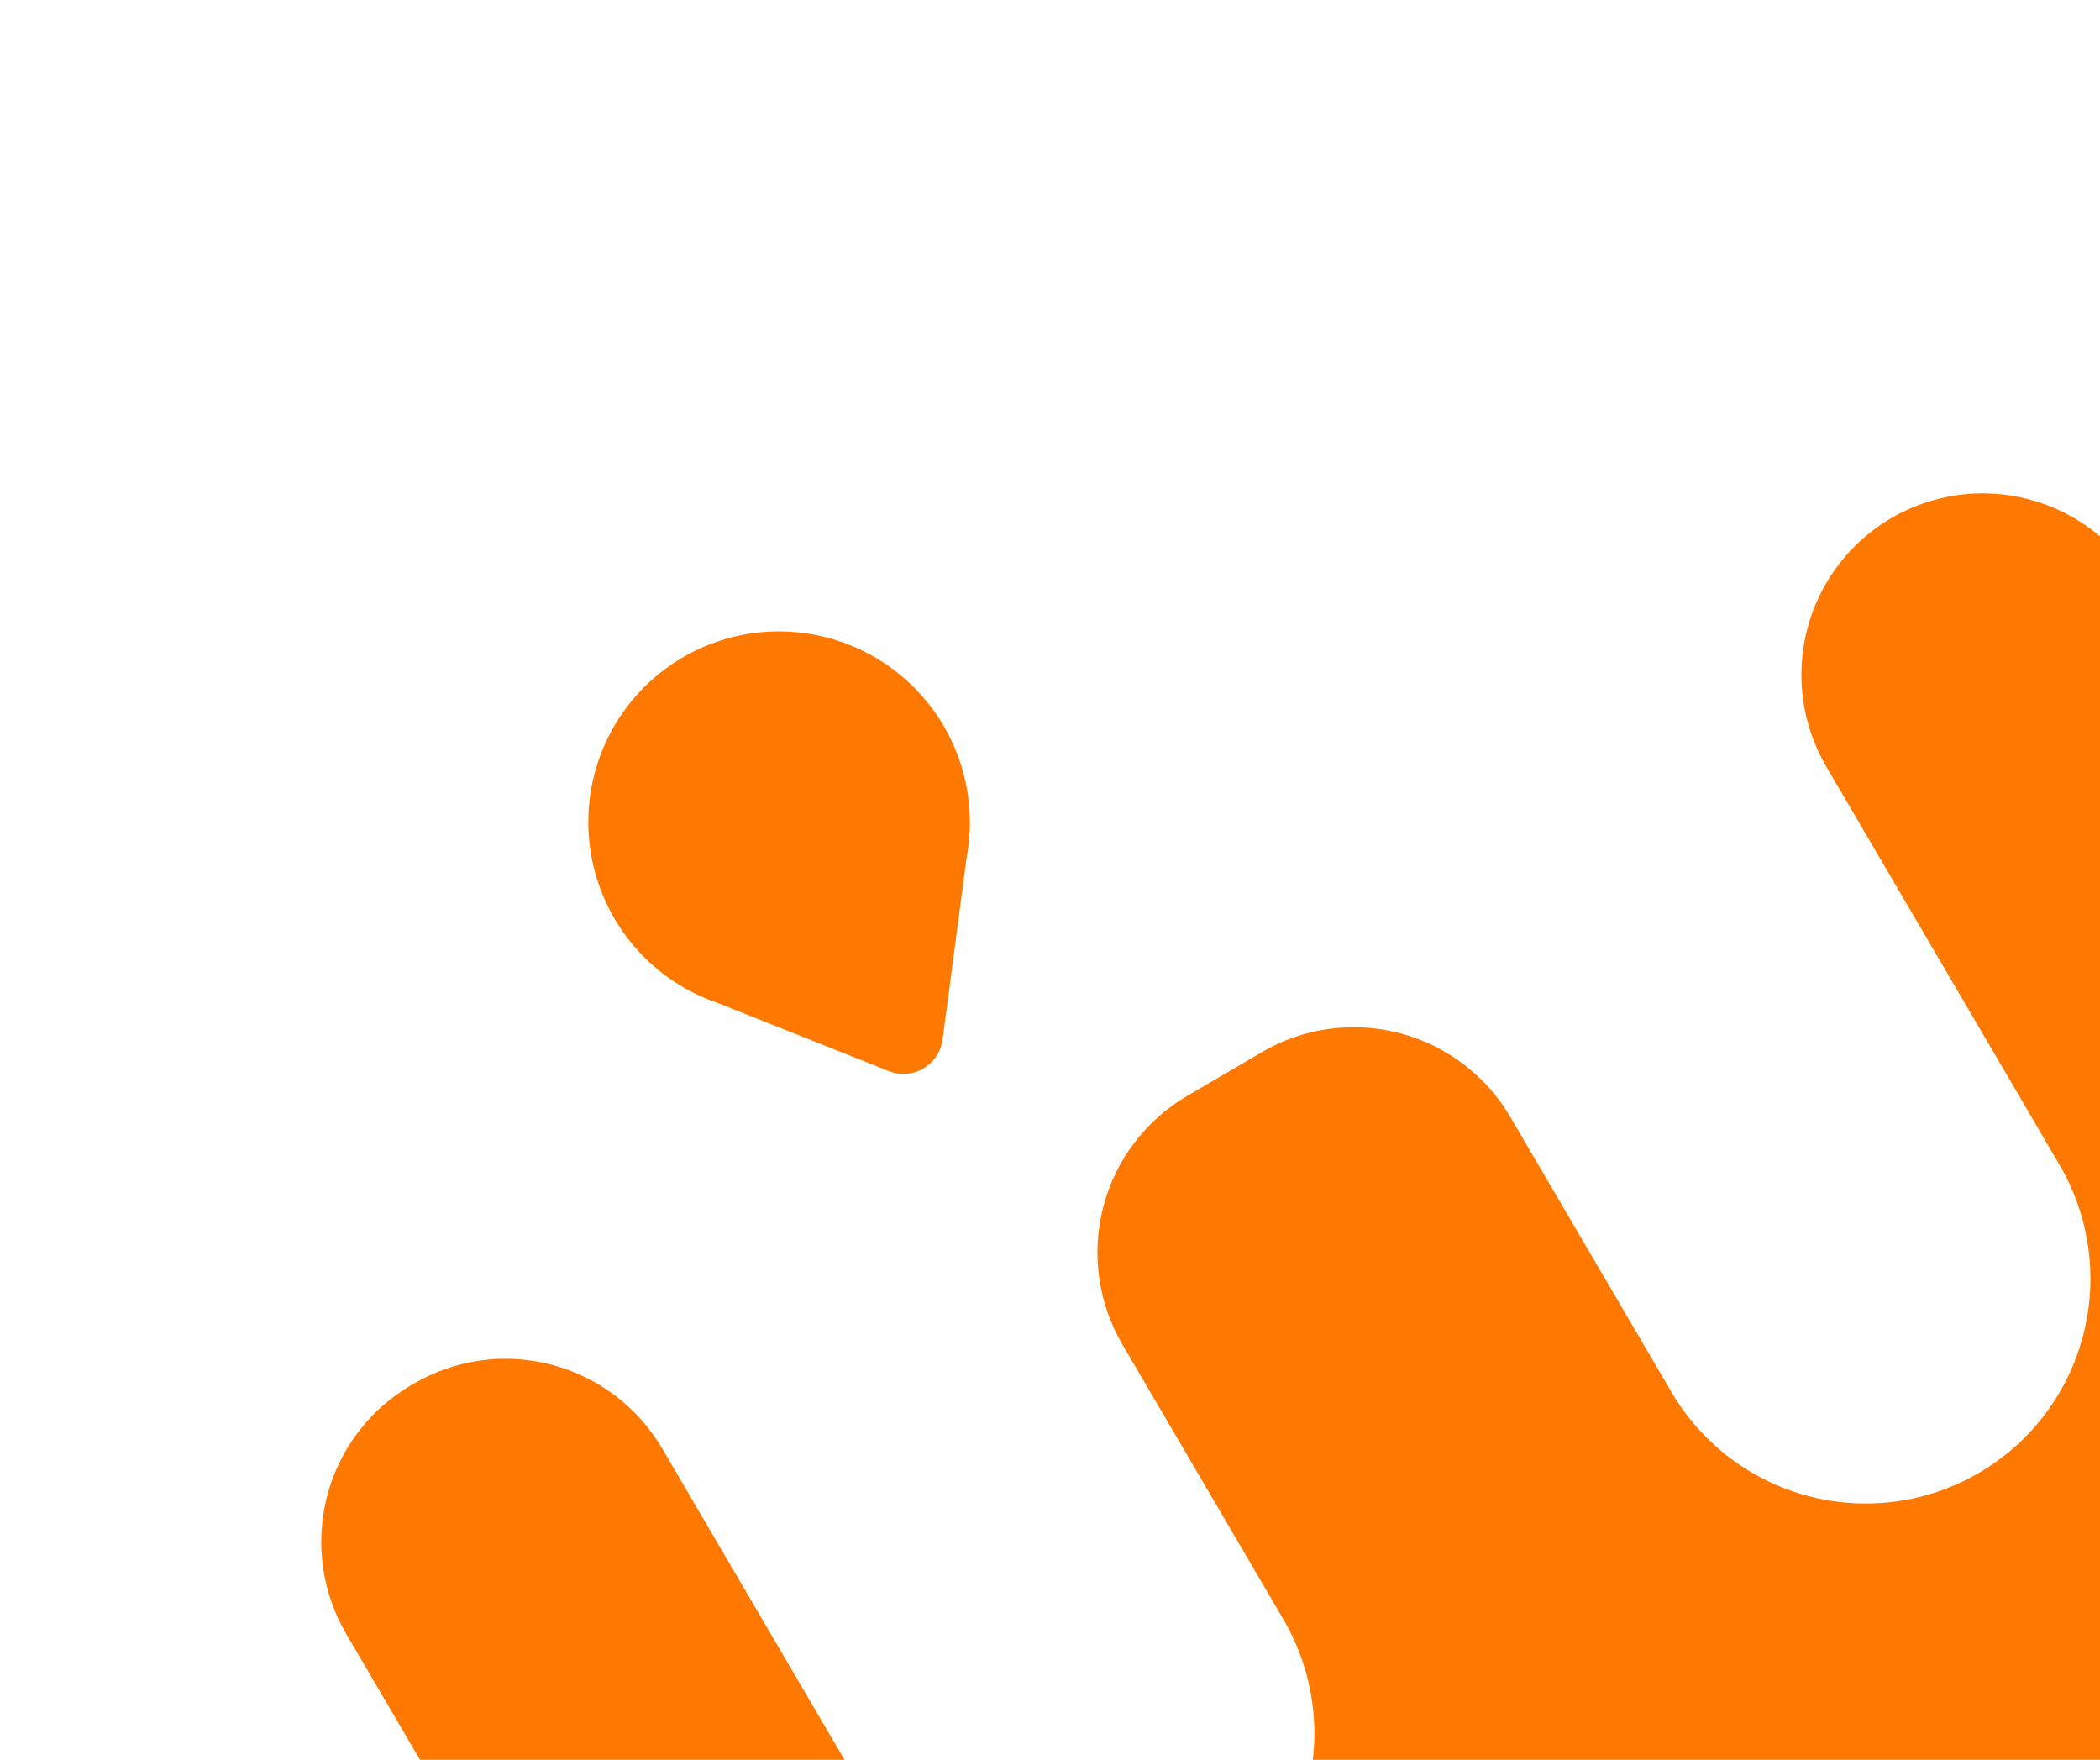 <svg width="290" height="243" viewBox="0 0 290 243" fill="none" xmlns="http://www.w3.org/2000/svg">
<path d="M122.748 147.899C123.518 148.204 124.348 148.329 125.173 148.266C125.999 148.203 126.799 147.953 127.513 147.535C128.227 147.116 128.837 146.541 129.296 145.851C129.754 145.162 130.05 144.377 130.161 143.556L133.472 118.502C134.419 113.528 133.914 108.385 132.017 103.687C130.12 98.989 126.912 94.936 122.776 92.013C118.64 89.089 113.751 87.419 108.694 87.201C103.637 86.983 98.626 88.227 94.26 90.785C89.894 93.342 86.358 97.105 84.075 101.622C81.791 106.14 80.857 111.221 81.385 116.259C81.912 121.296 83.878 126.077 87.048 130.029C90.218 133.981 94.457 136.937 99.259 138.543L122.748 147.899Z" fill="#FF7800"/>
<path d="M355.398 182.881L295.447 80.536C292.084 74.795 286.581 70.624 280.149 68.939C273.716 67.254 266.881 68.195 261.147 71.554C255.414 74.913 251.25 80.414 249.574 86.849C248.744 90.035 248.549 93.354 249.001 96.617C249.453 99.88 250.543 103.022 252.208 105.865L284.4 160.822C286.467 164.346 287.821 168.243 288.382 172.29C288.943 176.337 288.701 180.454 287.67 184.405C286.639 188.357 284.84 192.065 282.374 195.319C279.909 198.572 276.826 201.306 273.302 203.364C269.783 205.422 265.893 206.767 261.854 207.32C257.814 207.873 253.705 207.625 249.759 206.589C245.814 205.553 242.111 203.751 238.86 201.283C235.61 198.816 232.876 195.733 230.815 192.21L208.58 154.251C206.915 151.408 204.707 148.921 202.082 146.931C199.457 144.941 196.466 143.488 193.281 142.653C190.096 141.819 186.779 141.621 183.519 142.07C180.259 142.518 177.119 143.605 174.28 145.268L163.935 151.328C158.201 154.687 154.038 160.189 152.361 166.623C150.685 173.058 151.632 179.898 154.995 185.639L177.23 223.598C179.297 227.122 180.65 231.017 181.211 235.062C181.773 239.107 181.532 243.223 180.503 247.173C179.474 251.123 177.676 254.831 175.213 258.084C172.75 261.337 169.67 264.072 166.149 266.131C162.63 268.193 158.739 269.539 154.698 270.095C150.657 270.65 146.546 270.403 142.599 269.368C138.652 268.333 134.946 266.531 131.694 264.063C128.442 261.595 125.707 258.511 123.646 254.987L91.454 200.03C88.091 194.289 82.588 190.117 76.155 188.433C69.723 186.748 62.888 187.689 57.154 191.047L56.828 191.238C53.976 192.895 51.479 195.098 49.481 197.723C47.483 200.349 46.023 203.343 45.185 206.535C44.347 209.727 44.147 213.054 44.597 216.325C45.047 219.597 46.138 222.747 47.807 225.597L107.758 327.942C110.393 332.442 114.166 336.171 118.697 338.751C123.228 341.332 128.357 342.674 133.568 342.642L264.988 341.884C270.197 341.858 275.306 340.458 279.799 337.826C284.293 335.194 288.012 331.422 290.583 326.891L355.597 212.584C358.177 208.055 359.517 202.925 359.482 197.71C359.447 192.495 358.038 187.38 355.398 182.881Z" fill="#FF7800"/>
</svg>
